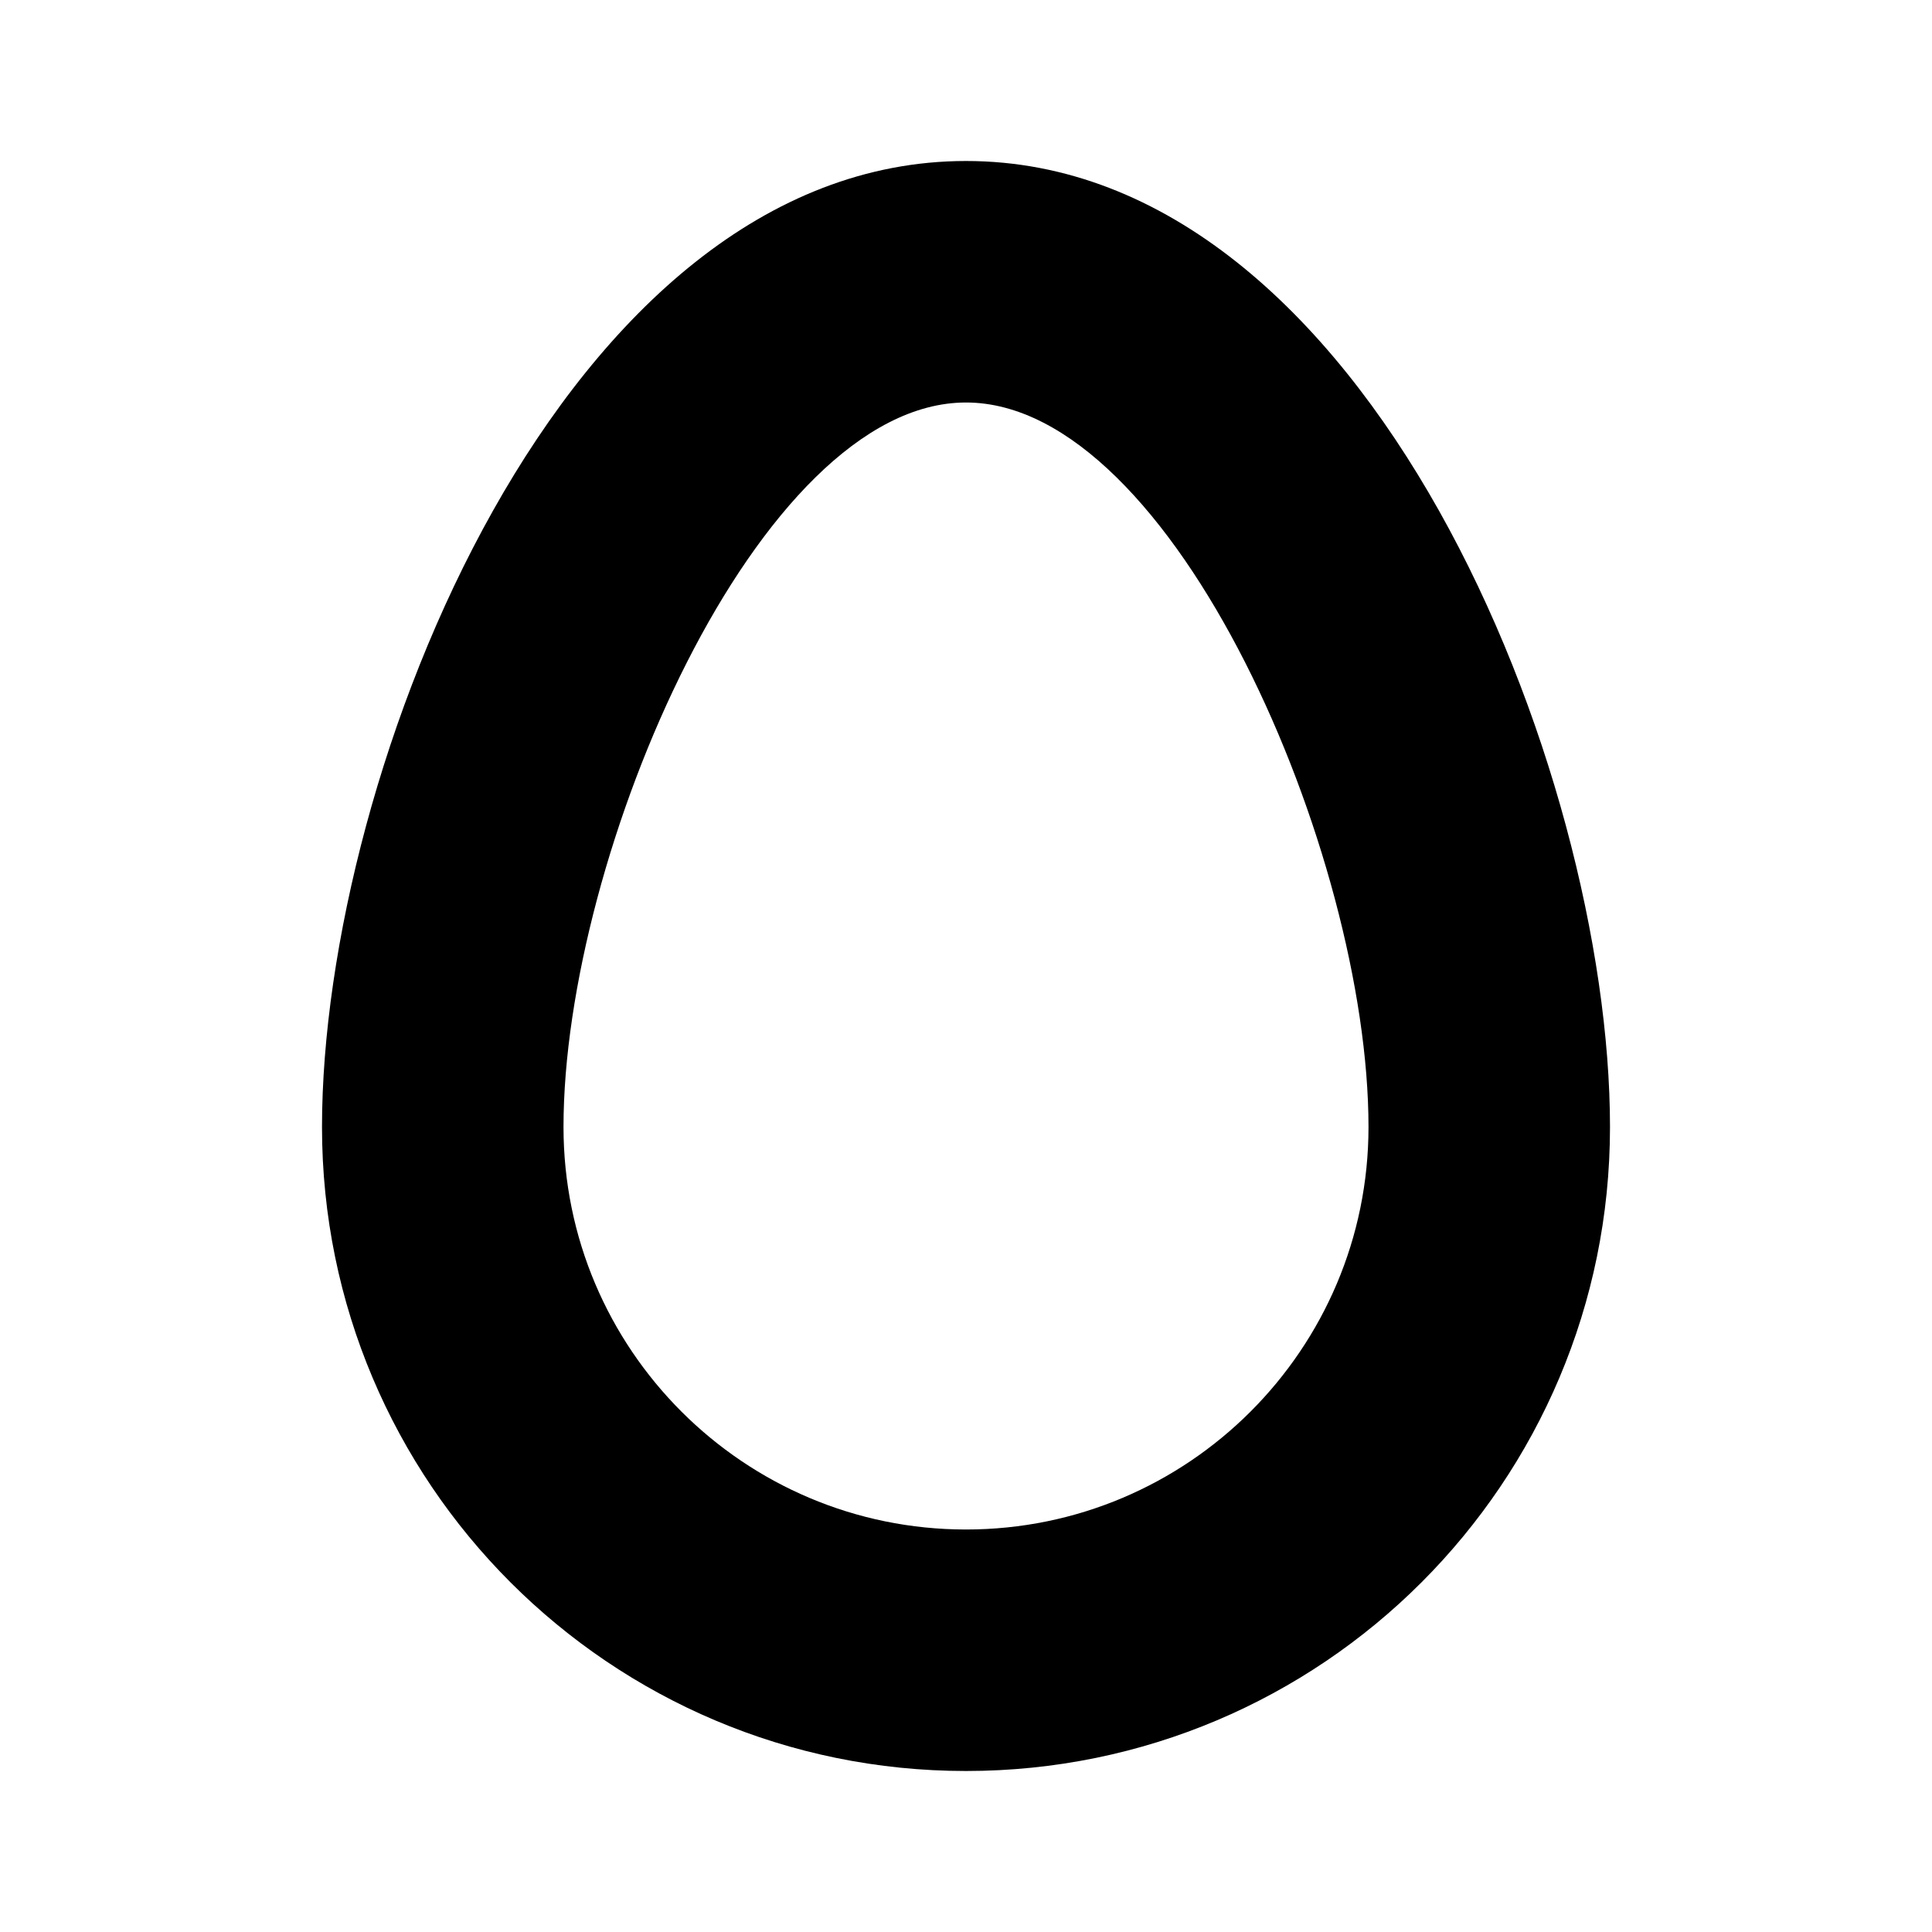<svg width="24" height="24" viewBox="0 0 24 24" fill="none" xmlns="http://www.w3.org/2000/svg">
  <title>Eggs (outlined)</title>
  <g transform="matrix(
          1 0
          0 1
          4 2
        )"><path fill-rule="nonzero" clip-rule="nonzero" d="M8 3C10.58 3 13 8.61 13 12C13 14.76 10.76 17 8 17C5.24 17 3 14.76 3 12C3 8.61 5.42 3 8 3ZM8 0C3 0 0 7.58 0 12C0 16.42 3.58 20 8 20C12.42 20 16 16.42 16 12C16 7.58 13 0 8 0Z" fill="currentColor" opacity="1"/></g>
</svg>